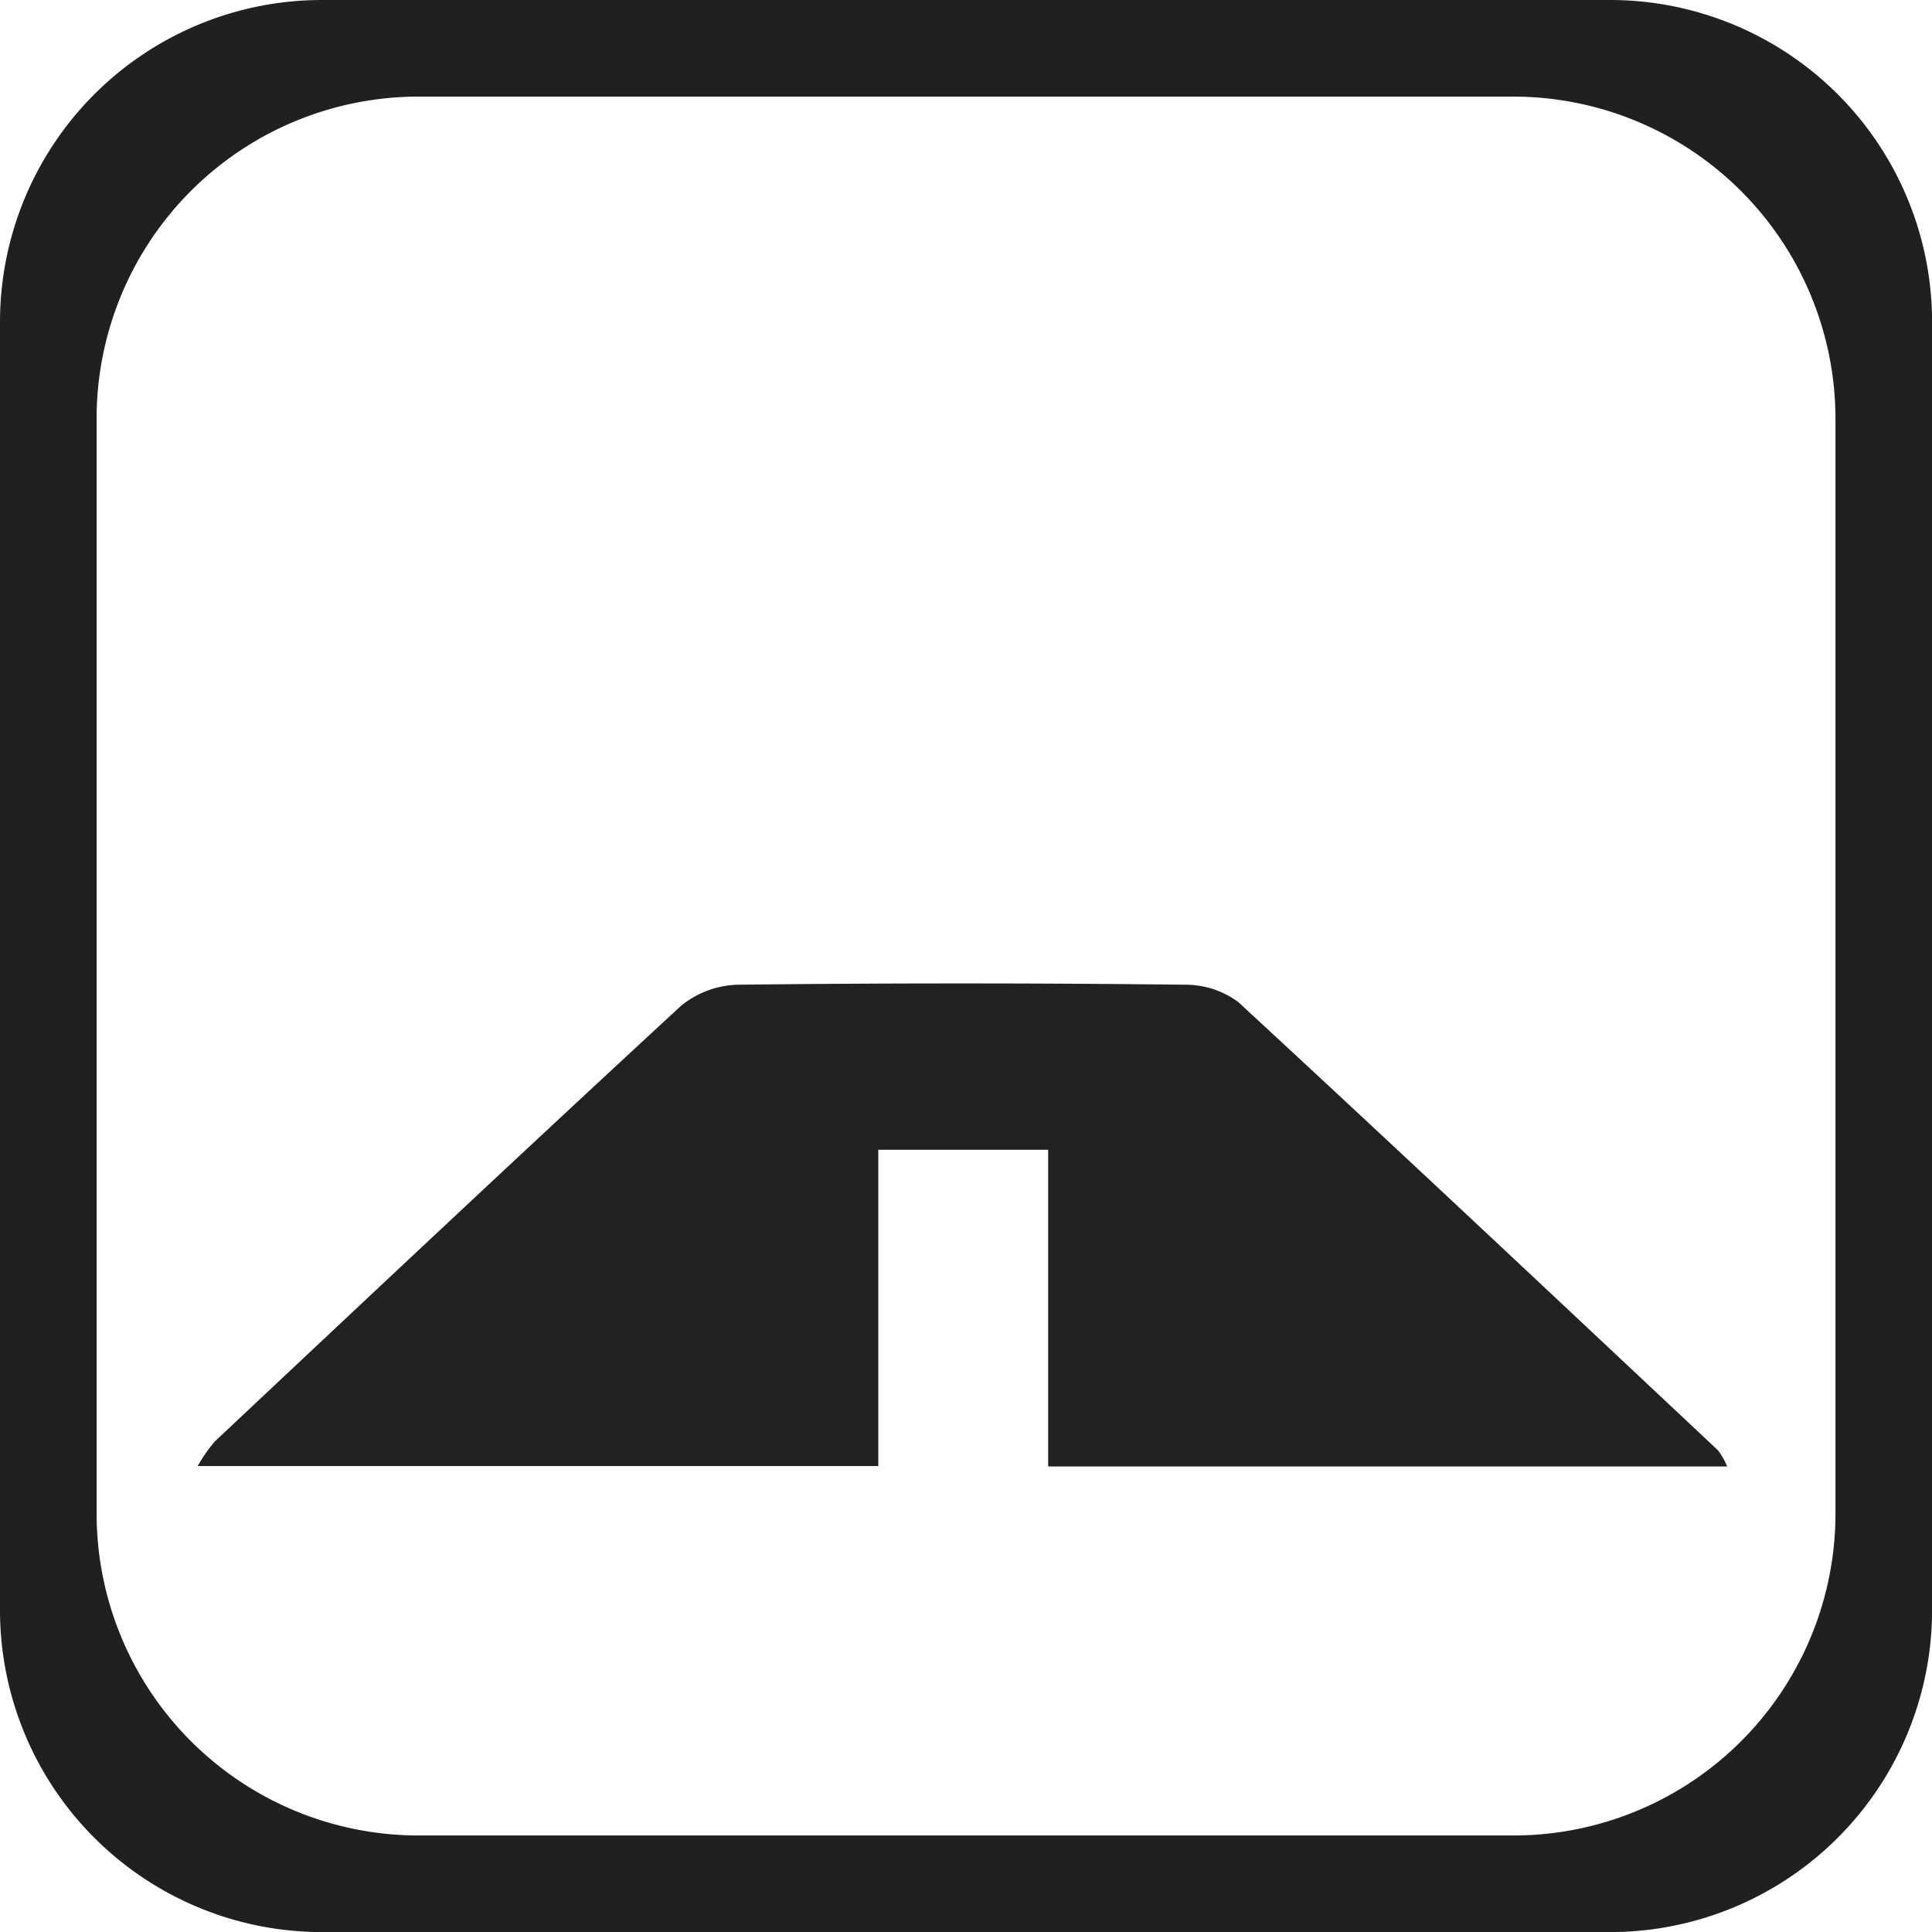<svg xmlns="http://www.w3.org/2000/svg" width="23.999" height="24" viewBox="0 0 23.999 24"><g transform="translate(0 0)"><path d="M20,24H4a4,4,0,0,1-4-4V4A4,4,0,0,1,4,0H20a4,4,0,0,1,4,4V20A4,4,0,0,1,20,24ZM5.2,1.2a4,4,0,0,0-4,4V18.8a4,4,0,0,0,4,4H18.8a4,4,0,0,0,4-4V5.2a4.005,4.005,0,0,0-4-4Z" transform="translate(0)" fill="#202020"/></g><g transform="translate(2.455 12.216)"><path d="M296.366,278.379h-8.435v-3.934h-2.11v3.929h-8.454a1.821,1.821,0,0,1,.214-.307c1.924-1.808,3.847-3.617,5.79-5.41a1.166,1.166,0,0,1,.7-.262q2.78-.032,5.561,0a1.1,1.1,0,0,1,.66.215c2,1.847,3.979,3.71,5.961,5.57A1.006,1.006,0,0,1,296.366,278.379Z" transform="translate(-277.366 -272.379)" fill="rgba(0,0,0,0.87)"/></g></svg>